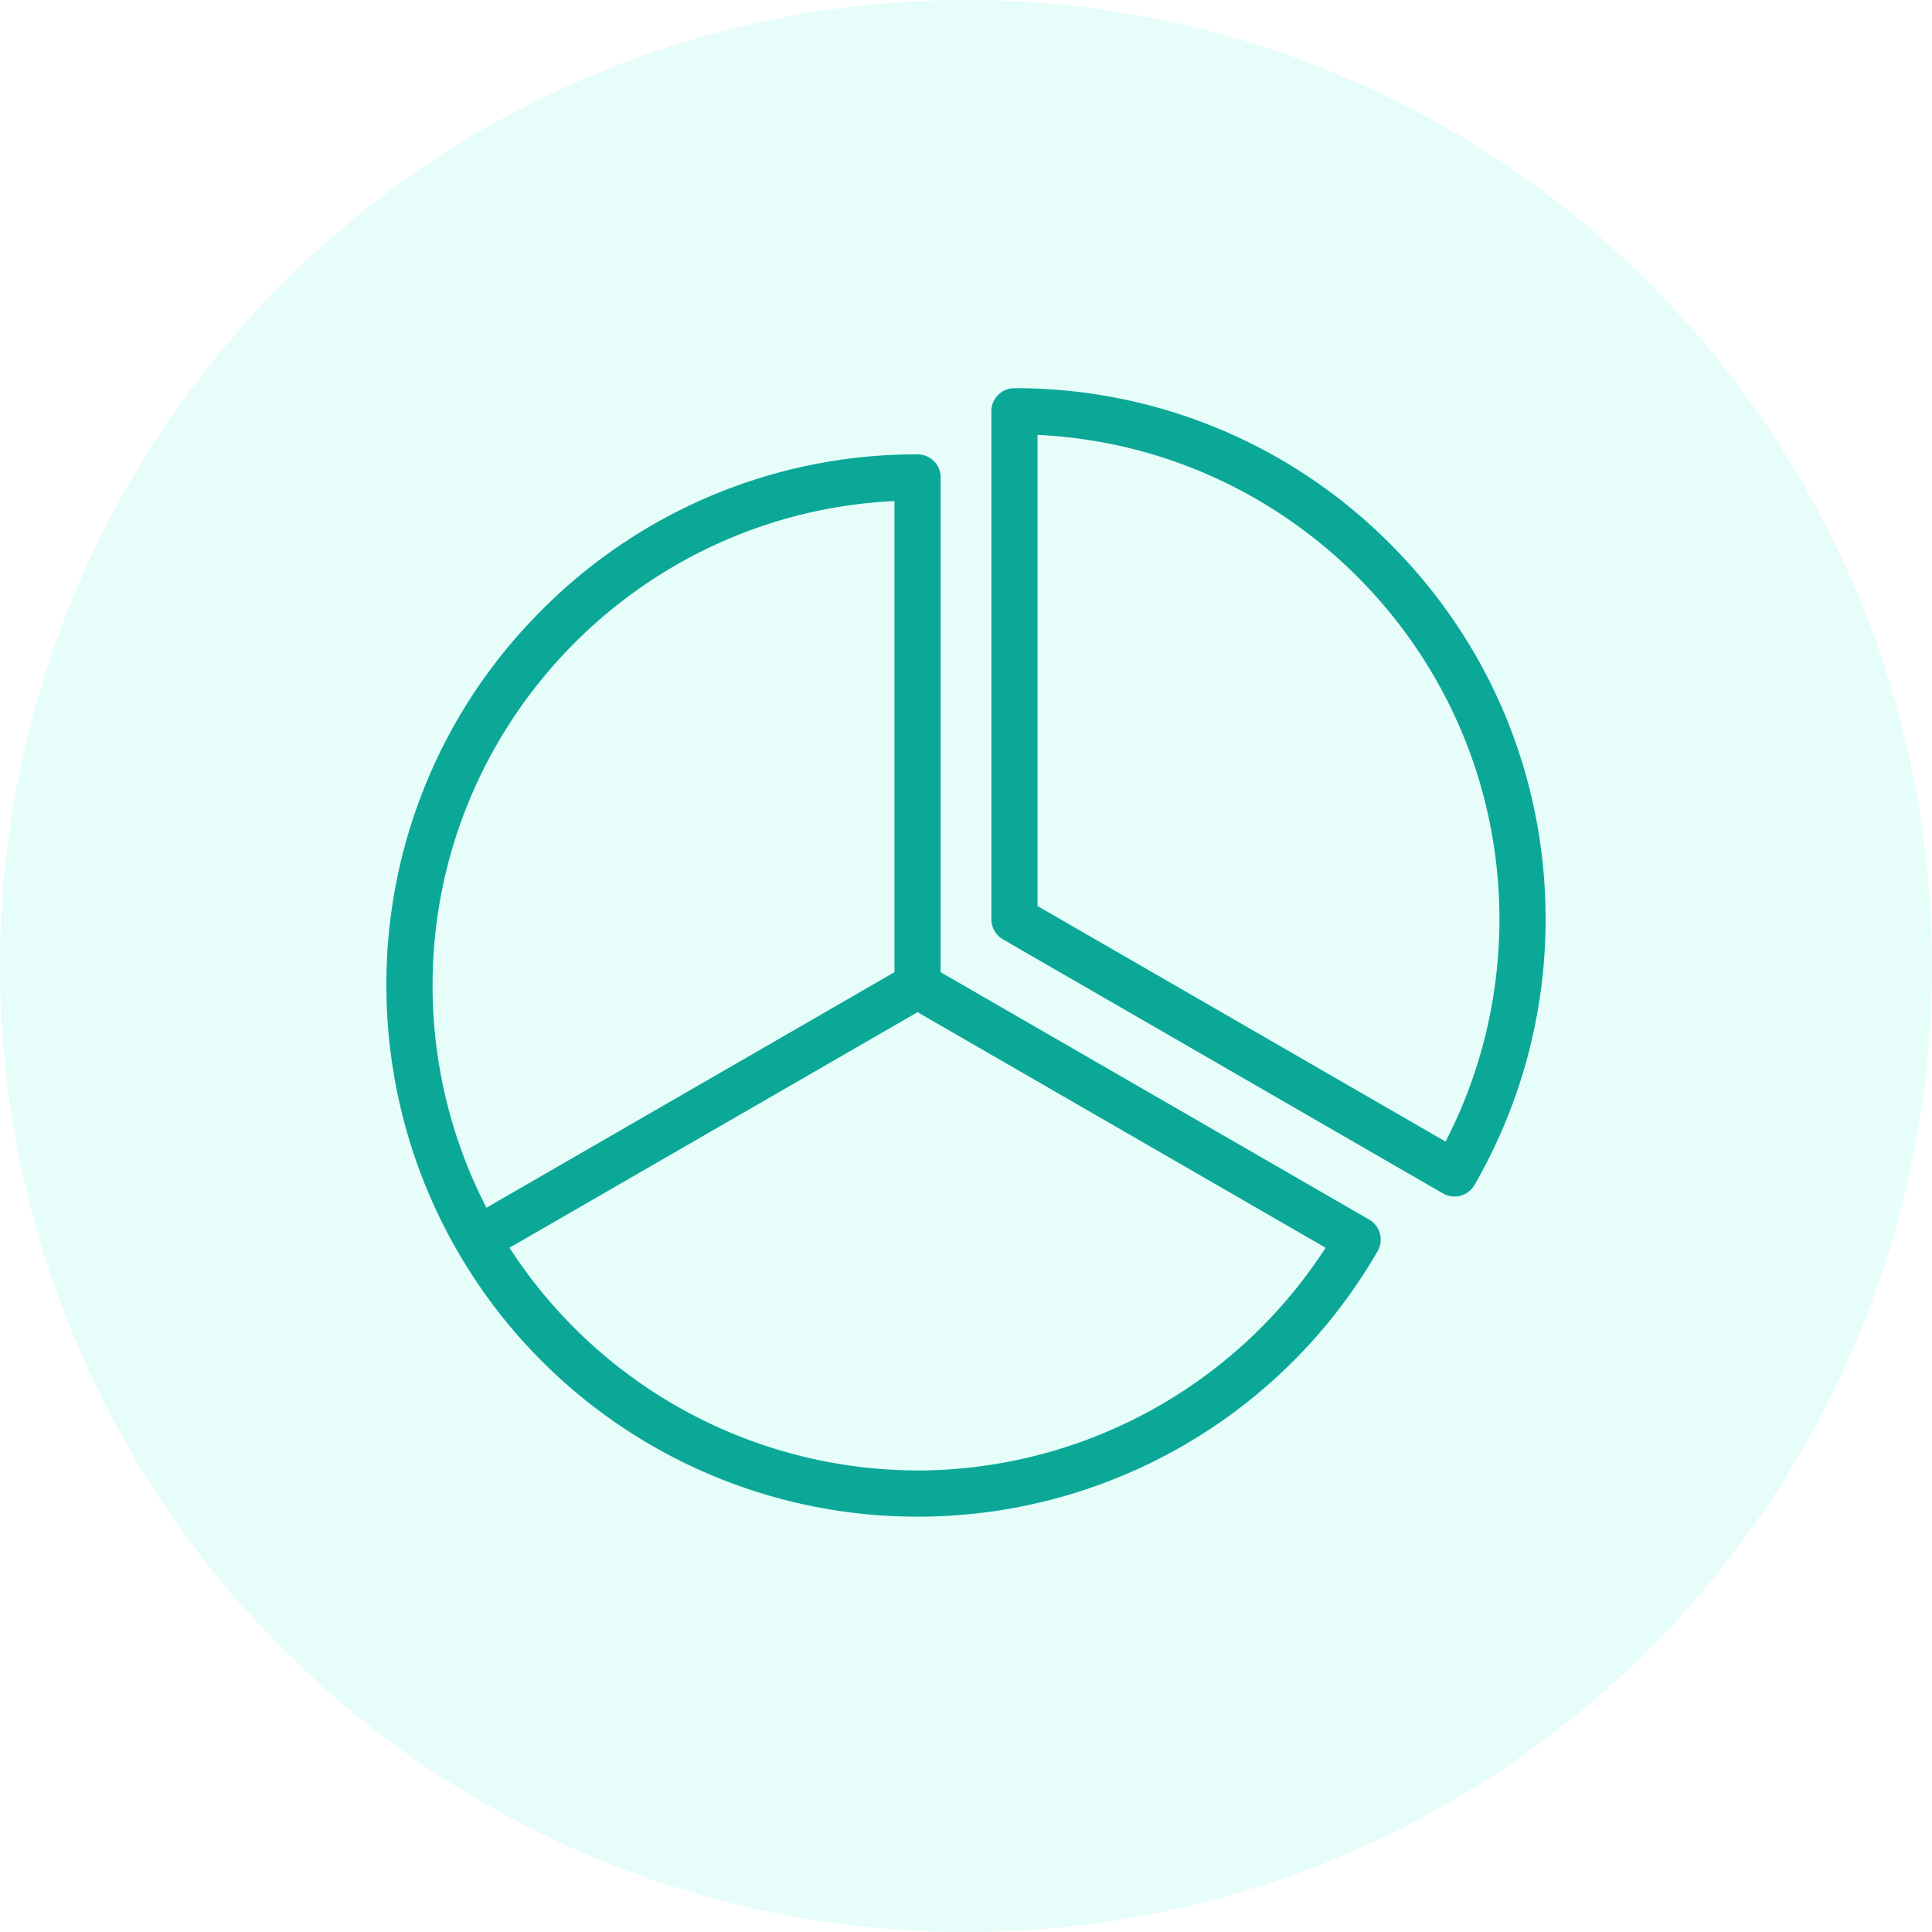 <svg width="40" height="40" xmlns="http://www.w3.org/2000/svg"><g fill="none" fill-rule="evenodd"><circle fill="#00E7CE" opacity=".1" cx="20" cy="20" r="20"/><g fill="#0CA897" fill-rule="nonzero"><path d="M28.779 11.258a10.925 10.925 0 0 0-7.776-3.221.478.478 0 0 0-.478.478v10.519c0 .17.091.328.239.414l9.11 5.26a.476.476 0 0 0 .654-.175 10.993 10.993 0 0 0 1.472-5.5c0-2.937-1.144-5.698-3.221-7.775zm1.15 12.377l-8.448-4.877V9.004c5.316.25 9.563 4.653 9.563 10.03 0 1.605-.384 3.186-1.115 4.601z"/><path d="M28.57 25.54a.478.478 0 0 0-.223-.29l-8.872-5.122V9.885a.478.478 0 0 0-.478-.478 10.925 10.925 0 0 0-7.776 3.22A10.925 10.925 0 0 0 8 20.405c0 1.933.509 3.834 1.472 5.499a10.987 10.987 0 0 0 9.525 5.497 10.987 10.987 0 0 0 9.525-5.497c.063-.11.08-.24.048-.363zM8.956 20.404c0-5.377 4.247-9.78 9.563-10.03v9.754l-8.448 4.877a10.045 10.045 0 0 1-1.115-4.601zm10.041 10.04a10.081 10.081 0 0 1-8.448-4.611l8.448-4.877 8.448 4.877a10.081 10.081 0 0 1-8.448 4.612z"/></g></g></svg>